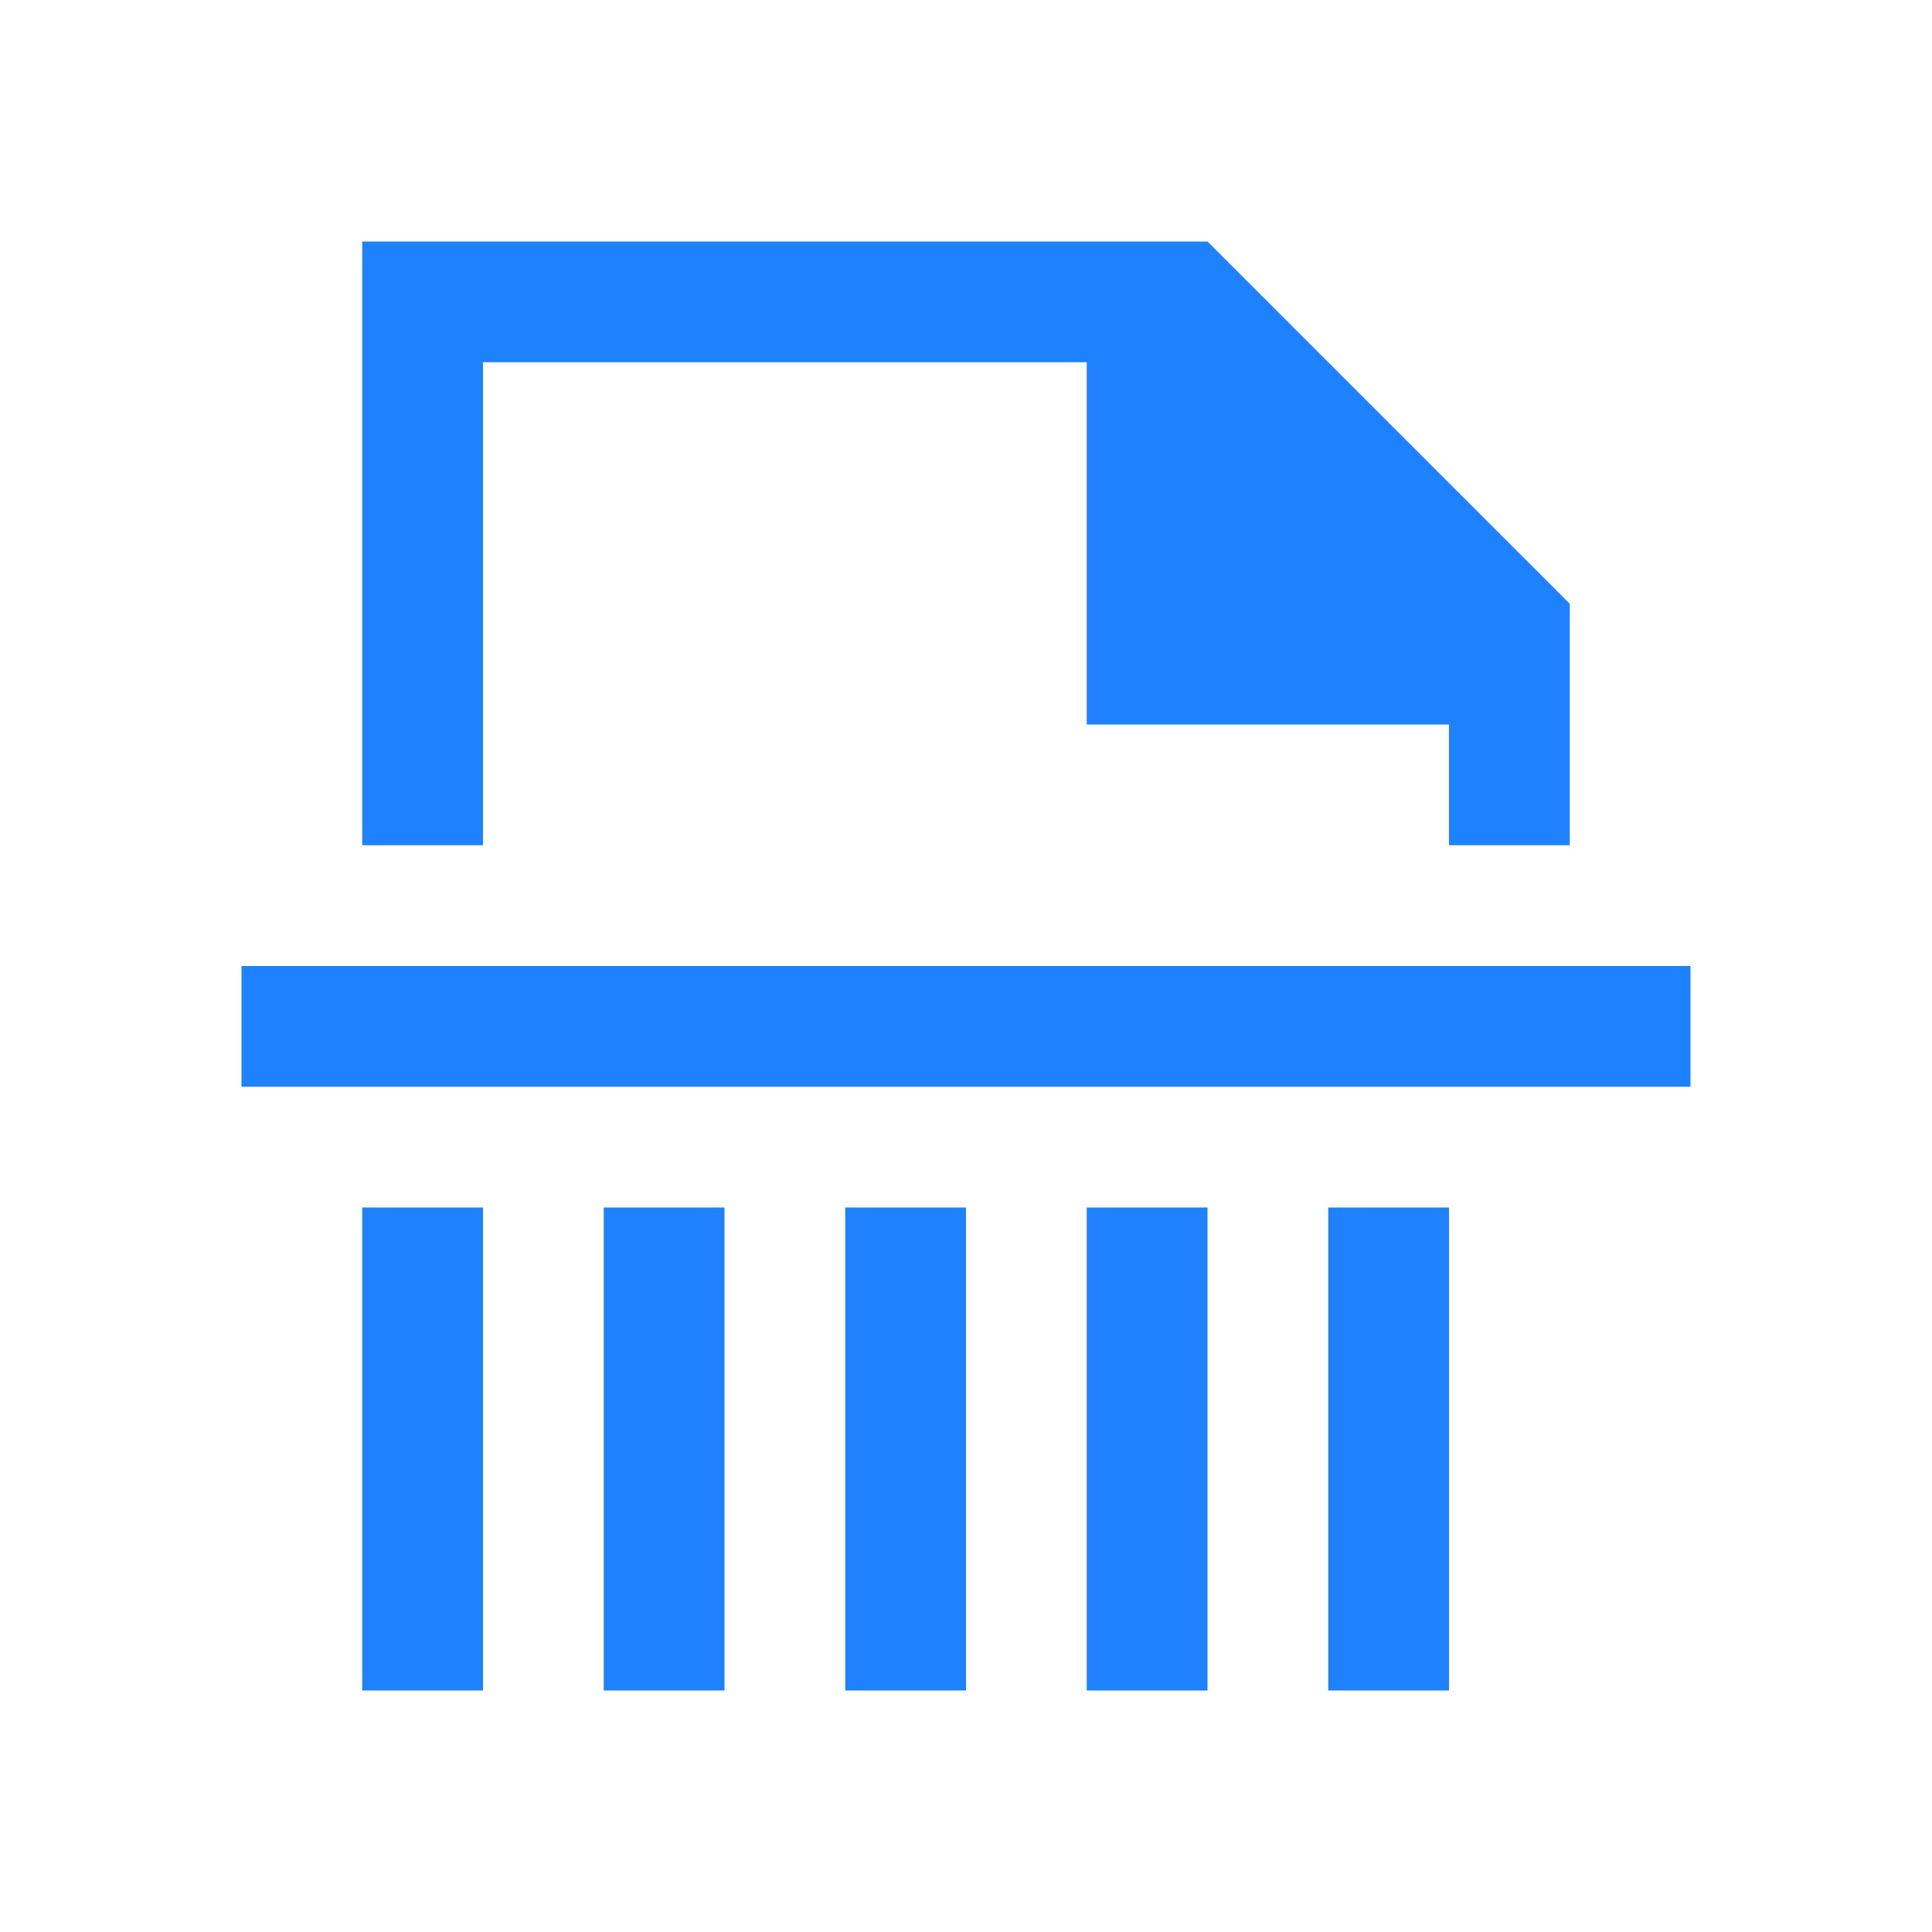 <svg xmlns="http://www.w3.org/2000/svg" viewBox="0 0 16 16"><style type="text/css" id="current-color-scheme" color="#1e82ff" fill="#1e82ff" style="">.ColorScheme-NegativeText{color:#da4453;}</style><path d="m3 2v5h1v-4h5v3h3v1h1v-2l-3-3z" style="" class="ColorScheme-NegativeText" color="#1e82ff" fill="#1e82ff"/><path d="m2 8h12v1h-12z" style="" class="ColorScheme-NegativeText" color="#1e82ff" fill="#1e82ff"/><g fill="#1e82ff" color="#1e82ff" style=""><path d="m3 10 1.0 0-0 4-1-0z"/><path d="m5 10 1.0 0-0 4-1-0z"/><path d="m7 10 1.0 0-0 4-1-0z"/><path d="m9 10 1.0 0-0 4-1-0z"/><path d="m11 10 1.0 0-0 4-1-0z"/></g></svg>